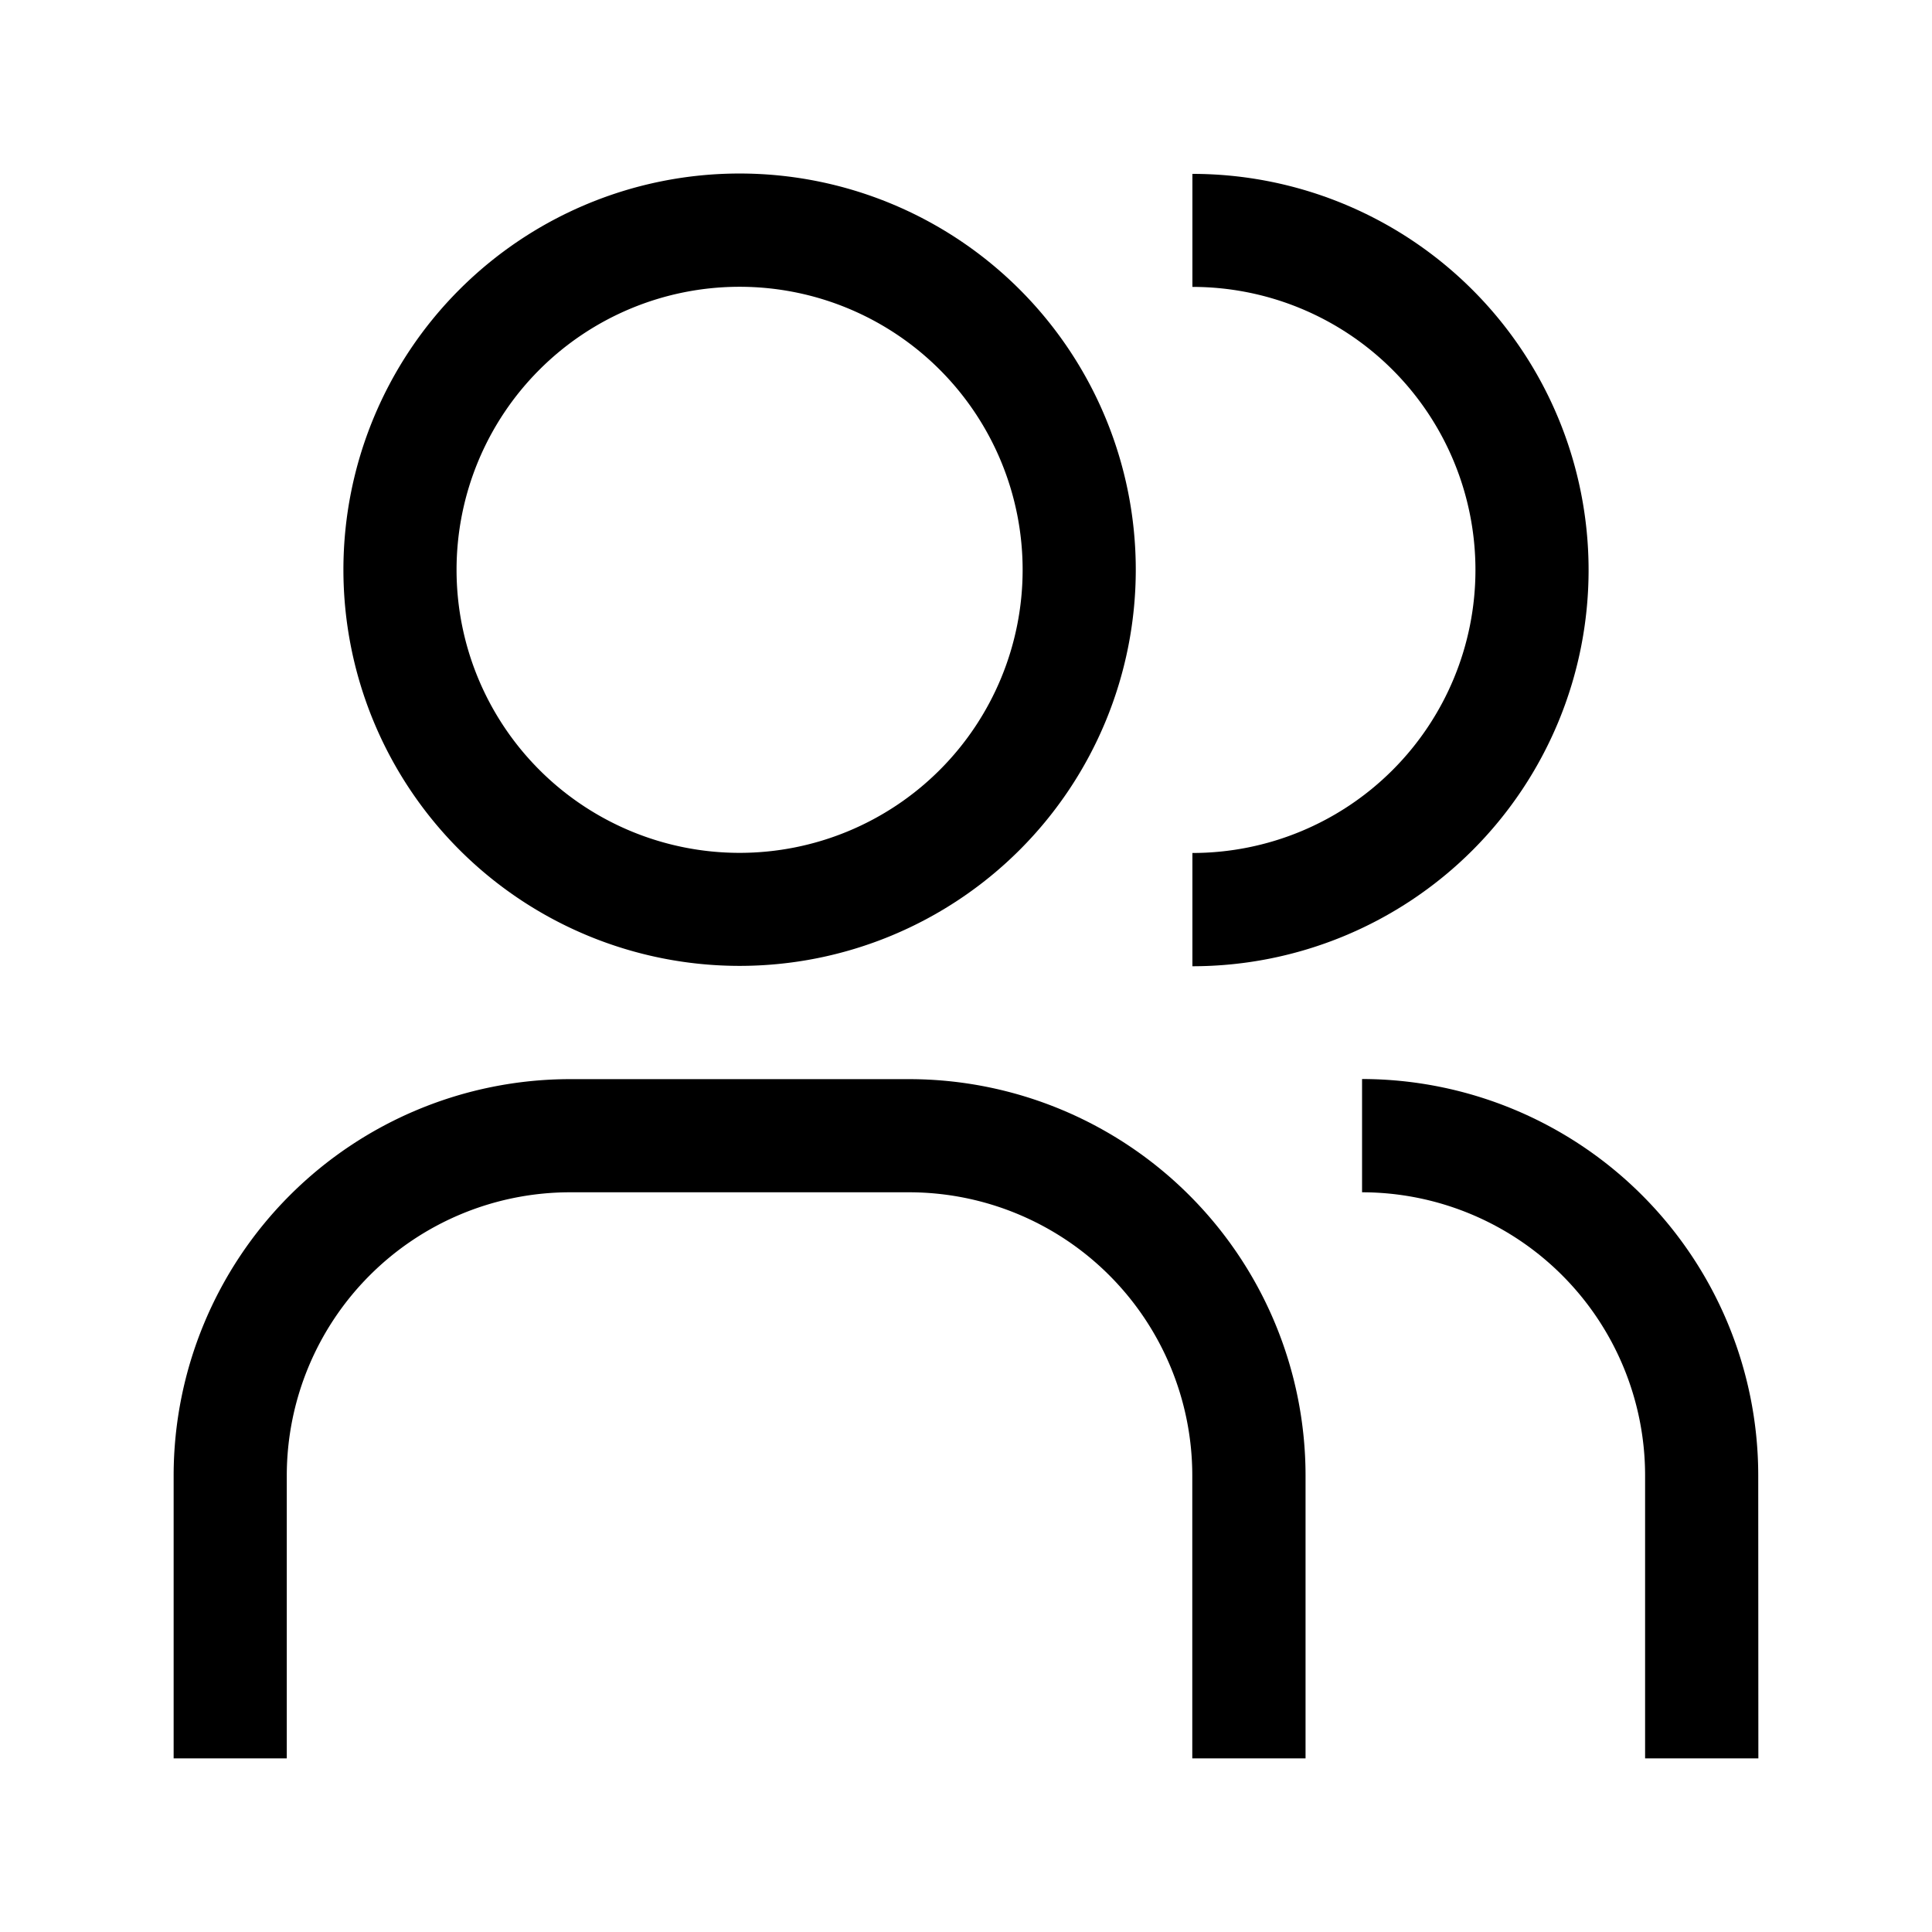 <svg id="User-Multiple--Streamline-Carbon.svg" xmlns="http://www.w3.org/2000/svg" viewBox="-0.5 -0.5 16 16" height="16" width="16"><desc>User Multiple Streamline Icon: https://streamlinehq.com</desc><defs></defs><title>user--multiple</title><path d="M14.062 14.062h-0.938v-2.344a2.346 2.346 0 0 0 -2.344 -2.344v-0.938a3.285 3.285 0 0 1 3.281 3.281Z" stroke-width="1"></path><path d="M10.312 14.062h-0.938v-2.344a2.347 2.347 0 0 0 -2.344 -2.344H4.219a2.347 2.347 0 0 0 -2.344 2.344v2.344H0.938v-2.344a3.285 3.285 0 0 1 3.281 -3.281h2.812a3.285 3.285 0 0 1 3.281 3.281Z" stroke-width="1"></path><path d="M9.375 0.938v0.938a2.344 2.344 0 0 1 0 4.688v0.938a3.281 3.281 0 0 0 0 -6.562Z" stroke-width="1"></path><path d="M5.625 1.875a2.344 2.344 0 1 1 -2.344 2.344 2.344 2.344 0 0 1 2.344 -2.344m0 -0.938a3.281 3.281 0 1 0 3.281 3.281 3.281 3.281 0 0 0 -3.281 -3.281Z" stroke-width="1"></path><path id="_Transparent_Rectangle_" d="M0 0h15v15H0Z" fill="none" stroke-width="1"></path></svg>